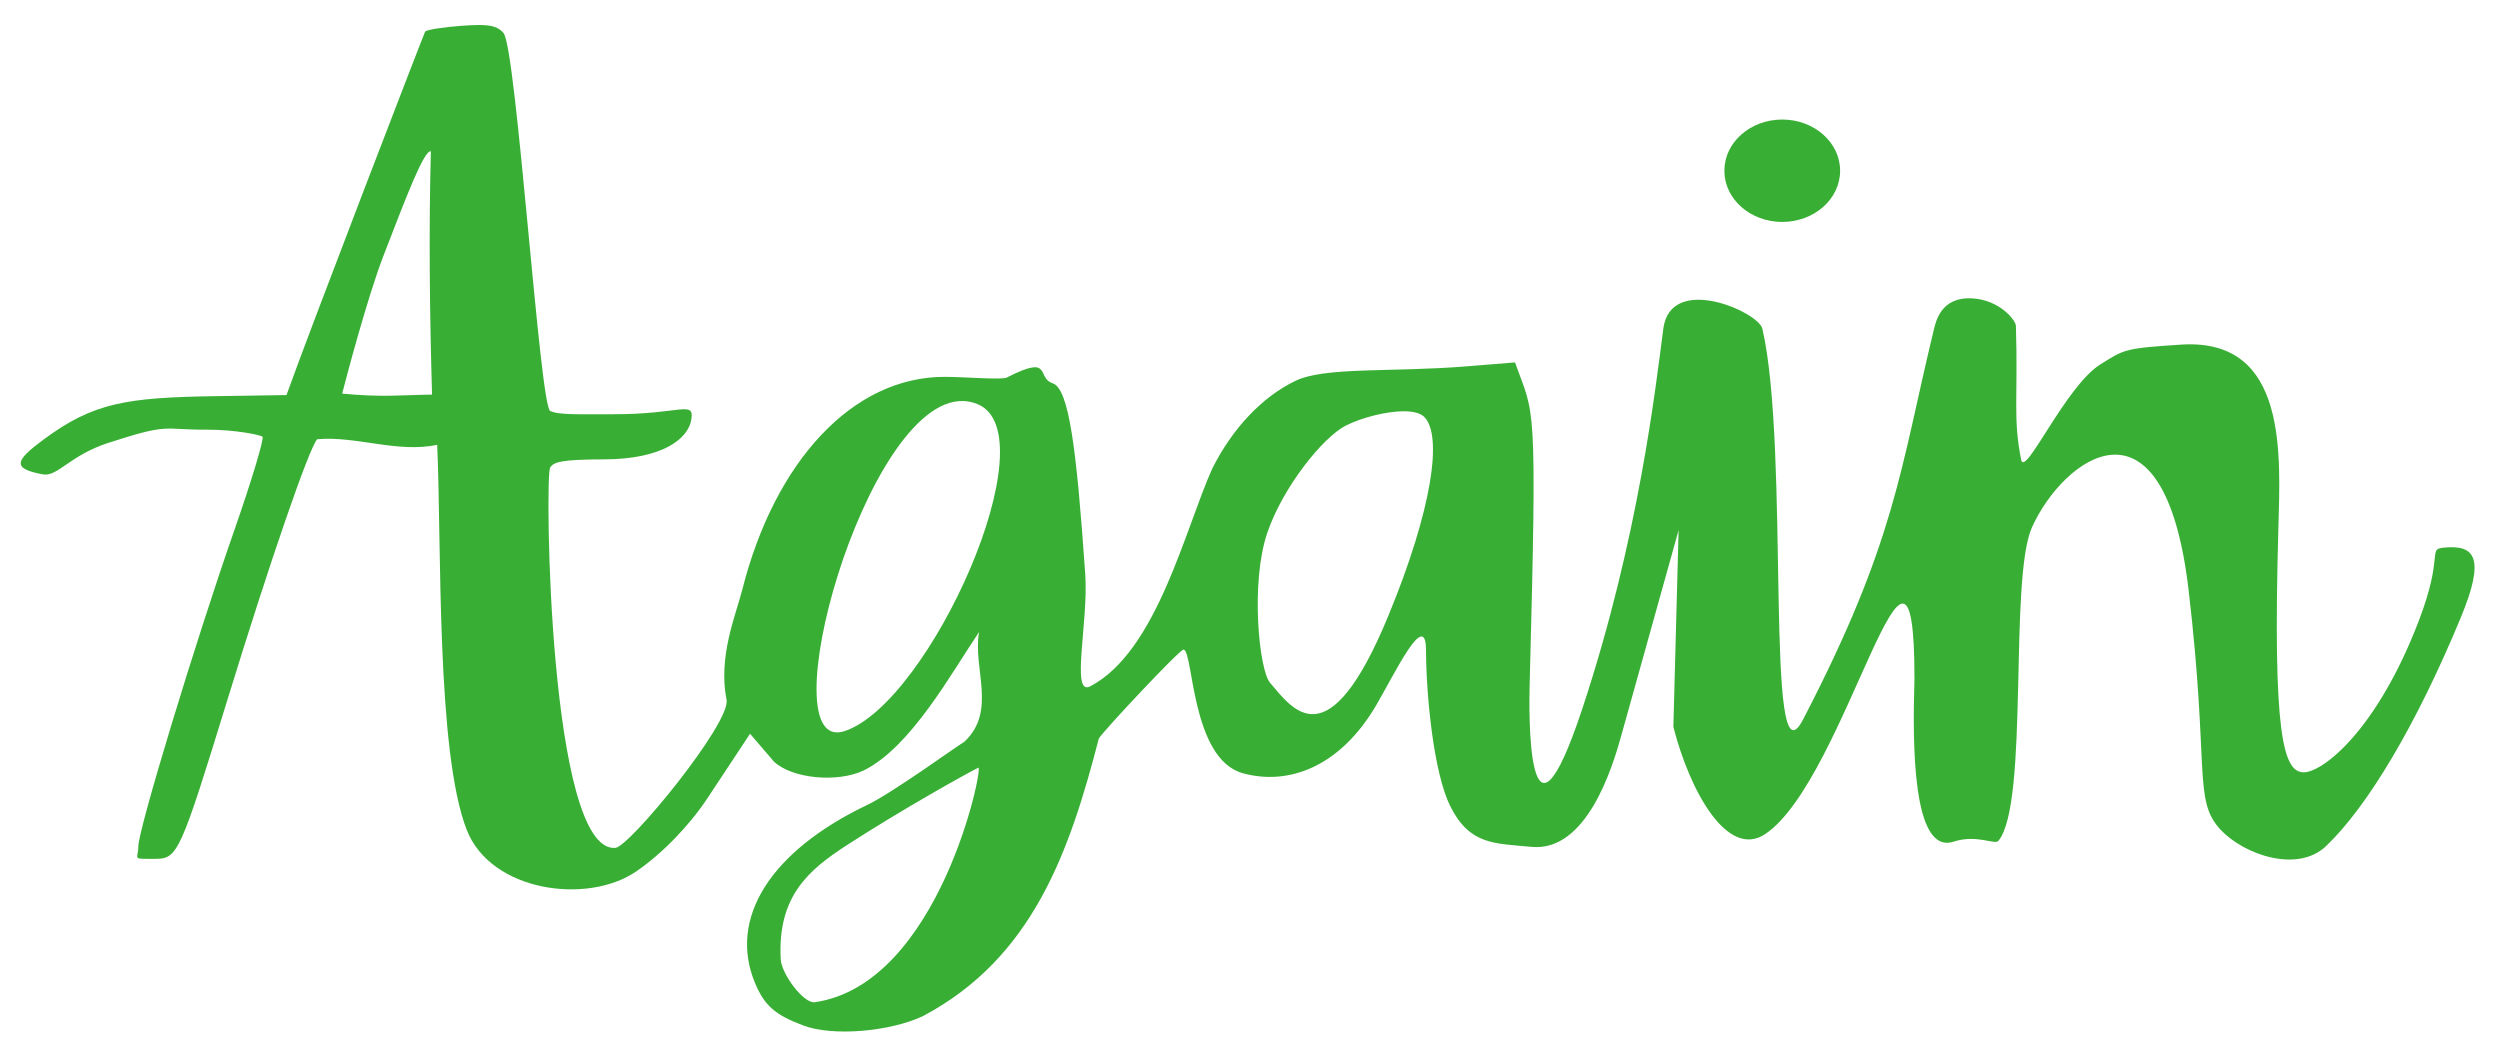 <?xml version="1.0" encoding="UTF-8" standalone="no"?>
<!-- Created with Inkscape (http://www.inkscape.org/) -->

<svg
   version="1.1"
   id="svg1"
   width="431.11"
   height="182.303"
   viewBox="0 0 431.11 182.303"
   sodipodi:docname="Text-Again-Transparent.svg"
   inkscape:version="1.4 (1:1.4+202410161351+e7c3feb100)"
   xmlns:inkscape="http://www.inkscape.org/namespaces/inkscape"
   xmlns:sodipodi="http://sodipodi.sourceforge.net/DTD/sodipodi-0.dtd"
   xmlns="http://www.w3.org/2000/svg"
   xmlns:svg="http://www.w3.org/2000/svg">
  <defs
     id="defs1">
    <inkscape:path-effect
       effect="powerclip"
       message=""
       id="path-effect3"
       is_visible="true"
       lpeversion="1"
       inverse="true"
       flatten="false"
       hide_clip="false" />
    <clipPath
       clipPathUnits="userSpaceOnUse"
       id="clipPath1">
      <rect
         style="opacity:0.39;fill:#ffffff;fill-opacity:1;stroke:#0369a1;stroke-width:0.995;stroke-linecap:round;paint-order:stroke fill markers"
         id="rect1"
         width="425.081"
         height="173.819"
         x="50.902"
         y="297.056" />
    </clipPath>
    <clipPath
       clipPathUnits="userSpaceOnUse"
       id="clipPath5">
      <rect
         style="display:inline;opacity:0.39;fill:#000000;stroke:#0369a1;stroke-width:1.034;stroke-linecap:round;paint-order:stroke fill markers"
         id="rect5"
         width="430.076"
         height="181.269"
         x="0.517"
         y="0.517" />
    </clipPath>
    <clipPath
       clipPathUnits="userSpaceOnUse"
       id="clipPath6">
      <rect
         style="display:inline;opacity:0.39;fill:#000000;stroke:#0369a1;stroke-width:1.034;stroke-linecap:round;paint-order:stroke fill markers"
         id="rect6"
         width="430.076"
         height="181.269"
         x="48.663"
         y="293.284" />
    </clipPath>
    <clipPath
       clipPathUnits="userSpaceOnUse"
       id="clipPath2">
      <g
         inkscape:groupmode="layer"
         id="g2"
         inkscape:label="RECT-GRAY"
         style="display:none" />
    </clipPath>
  </defs>
  <sodipodi:namedview
     id="namedview1"
     pagecolor="#505050"
     bordercolor="#ffffff"
     borderopacity="1"
     inkscape:showpageshadow="0"
     inkscape:pageopacity="0"
     inkscape:pagecheckerboard="1"
     inkscape:deskcolor="#505050"
     inkscape:zoom="0.87527076"
     inkscape:cx="122.81914"
     inkscape:cy="290.19591"
     inkscape:window-width="1910"
     inkscape:window-height="737"
     inkscape:window-x="1920"
     inkscape:window-y="767"
     inkscape:window-maximized="0"
     inkscape:current-layer="layer2"
     inkscape:export-bgcolor="#d4d4d400"
     showgrid="false">
    <inkscape:page
       x="0"
       y="0"
       width="431.11"
       height="182.303"
       id="page2"
       margin="0"
       bleed="0" />
  </sodipodi:namedview>
  <g
     inkscape:groupmode="layer"
     id="layer2"
     inkscape:label="Again"
     clip-path="url(#clipPath5)"
     style="display:inline">
    <path
       id="path5"
       clip-path="none"
       style="display:inline;fill:#38af34;fill-opacity:1"
       inkscape:label="path-Again"
       d="M 130.691 297.081 C 129.893 297.081 128.947 297.126 127.812 297.208 C 124.639 297.438 121.784 297.883 121.469 298.198 C 121.339 298.327 101.429 349.986 97.549 360.896 L 85.455 361.079 C 69.918 361.314 64.284 362.185 55.678 368.548 C 50.707 372.223 50.155 373.563 55.51 374.567 C 58.091 375.052 60.096 371.314 66.881 369.118 C 77.564 365.661 75.961 366.898 83.83 366.864 C 88.596 366.844 93.092 367.76 93.41 368.077 C 93.728 368.395 91.509 375.748 88.48 384.419 C 81.825 403.474 72 435.841 72 438.712 C 72 441.036 70.663 440.868 74.943 440.868 C 78.788 440.868 79.241 439.865 87.387 413.368 C 94.703 389.566 101.49 369.88 102.851 368.509 C 109.549 367.908 116.721 370.936 123.537 369.47 C 124.308 386.598 123.34 422.338 128.637 435.888 C 132.792 446.518 149.365 448.808 157.805 443.073 C 162.333 439.996 167.034 435.115 170.146 430.405 L 177.488 419.298 L 181.609 424.103 C 184.733 427.037 192.52 427.797 197.119 425.614 C 205.262 421.555 212.177 408.872 216.986 401.747 C 215.84 407.985 220.143 415.388 214.424 420.694 C 213.599 421.119 202.017 429.516 197.762 431.542 C 181.019 439.512 173.683 451.128 178.346 462.282 C 179.977 466.186 181.811 467.792 186.74 469.634 C 191.708 471.49 201.514 470.709 207.287 467.995 C 226.246 457.96 232.599 439.595 237.629 420.122 C 238.327 418.903 251.537 404.79 252.23 404.79 C 253.947 404.79 253.481 423.624 262.465 426.105 C 270.132 428.222 279.091 425.258 285.49 414.339 C 288.631 408.98 294.03 397.61 294.055 404.878 C 294.081 412.935 295.408 426.13 298.234 431.788 C 301.591 438.509 305.876 438.192 312.238 438.804 C 321.735 439.716 326.169 425.188 327.68 419.776 L 337.611 384.192 L 336.709 418.114 C 339.576 429.318 346.083 440.987 352.596 436.565 C 366.633 427.036 378.312 372.285 378.283 409.888 C 377.939 420.982 377.9 440.203 385.008 437.911 C 389.111 436.588 392.138 438.53 392.775 437.749 C 398.093 431.232 394.54 392.598 398.553 383.689 C 403.891 371.837 421.332 358.593 425.553 394.499 C 429.187 425.426 426.284 430.707 431.07 435.845 C 435.033 440.098 444.299 443.415 449.283 438.653 C 456.42 431.834 464.859 417.731 472.517 399.204 C 476.705 389.073 475.04 386.665 469.601 387.198 C 466.661 387.487 469.663 388.279 465.271 399.776 C 458.031 418.733 448.679 425.948 445.412 425.948 C 441.842 425.948 440.054 419.248 441.033 383.999 C 441.368 371.298 442.719 351.259 424.607 352.173 C 414.451 352.82 414.53 353 410.39 355.569 C 404.321 359.336 397.321 375.295 396.678 372.034 C 395.253 364.818 396.157 361.538 395.779 348.964 C 395.75 347.979 392.959 344.478 388.256 344.22 C 382.756 343.918 381.947 348.28 381.555 349.907 C 375.797 373.746 375.024 386.143 359.064 416.86 C 352.339 429.804 356.902 370.285 352.053 349.446 C 351.382 346.564 336.248 339.825 334.972 349.456 C 333.697 359.087 330.806 385.423 320.982 415.054 C 311.381 444.013 311.812 415.086 311.922 410.942 C 313.26 360.573 312.739 364.694 309.404 355.263 L 300.914 355.95 C 288.113 356.985 276.559 355.98 271.471 358.47 C 265.745 361.271 260.697 366.608 257.197 373.56 C 252.511 383.957 247.625 405.167 236.127 411.128 C 232.751 412.878 235.86 400.009 235.293 391.833 C 233.8 370.297 232.514 359.791 229.666 358.858 C 226.773 357.912 229.735 353.813 221.828 357.837 C 221.229 358.334 214.882 357.774 211.172 357.753 C 195.16 357.661 181.725 372.397 176.148 394.448 C 175.028 398.879 171.959 405.928 173.433 413.444 C 174.209 417.399 156.716 438.794 154.26 438.983 C 142.769 439.872 142.112 374.995 143 373.435 C 143.564 372.443 144.89 371.997 152.25 371.985 C 162.376 371.969 166.886 368.434 167.377 365.028 C 167.844 361.782 165.377 364.216 153.951 364.2 C 148.284 364.192 144.51 364.361 143.021 363.636 C 141.227 362.761 137.194 301.142 134.976 298.47 C 134.153 297.478 133.087 297.08 130.691 297.081 z M 122.449 318.855 C 122.071 332.556 122.248 346.874 122.65 360.815 C 117.69 360.866 113.928 361.322 107.156 360.64 C 107.605 358.832 111.45 344.16 114.291 336.819 C 118.179 326.769 121.255 318.625 122.449 318.855 z M 214.201 361.921 C 215.032 361.94 215.862 362.109 216.689 362.444 C 229.315 367.561 208.48 414.001 193.787 418.843 C 180.401 423.254 197.314 361.528 214.201 361.921 z M 290.433 363.692 C 291.877 363.719 293.071 364.004 293.732 364.649 C 296.968 367.809 295.121 380.634 287.543 398.991 C 277.176 424.105 271.098 415.137 267.137 410.478 C 265.274 408.287 263.738 393.265 266.689 384.626 C 269.381 376.748 276.288 368.143 280.24 366.147 C 282.866 364.822 287.257 363.634 290.433 363.692 z M 216.851 425.155 C 217.824 424.685 210.165 462.468 188.662 465.593 C 186.72 465.875 182.918 460.702 182.781 458.233 C 182.174 447.325 187.599 442.777 194.191 438.503 C 203.664 432.362 215.086 426.008 216.851 425.155 z "
       transform="translate(-48.146,-292.767)" />
  </g>
  <g
     inkscape:groupmode="layer"
     id="layer7"
     inkscape:label="Counter-Spaces"
     style="display:inline">
    <g
       inkscape:groupmode="layer"
       id="layer1"
       inkscape:label="A-counter-space"
       style="display:inline;fill:#000000;fill-opacity:1" />
    <g
       inkscape:groupmode="layer"
       id="layer4"
       inkscape:label="a-counter-space"
       style="display:inline;fill:#000000;fill-opacity:1" />
    <g
       inkscape:groupmode="layer"
       id="layer3"
       inkscape:label="g-counter-space-top"
       style="display:inline;fill:#000000;fill-opacity:1" />
  </g>
  <g
     inkscape:groupmode="layer"
     id="layer6"
     inkscape:label="Dot"
     style="display:inline">
    <ellipse
       style="display:inline;fill:#38af34;stroke-width:0.827;stroke-linecap:round;paint-order:stroke fill markers"
       id="path2-3"
       cx="-307.337"
       cy="29.443"
       rx="9.981"
       ry="8.829"
       inkscape:label="path-Dot"
       transform="scale(-1,1)" />
  </g>
</svg>
